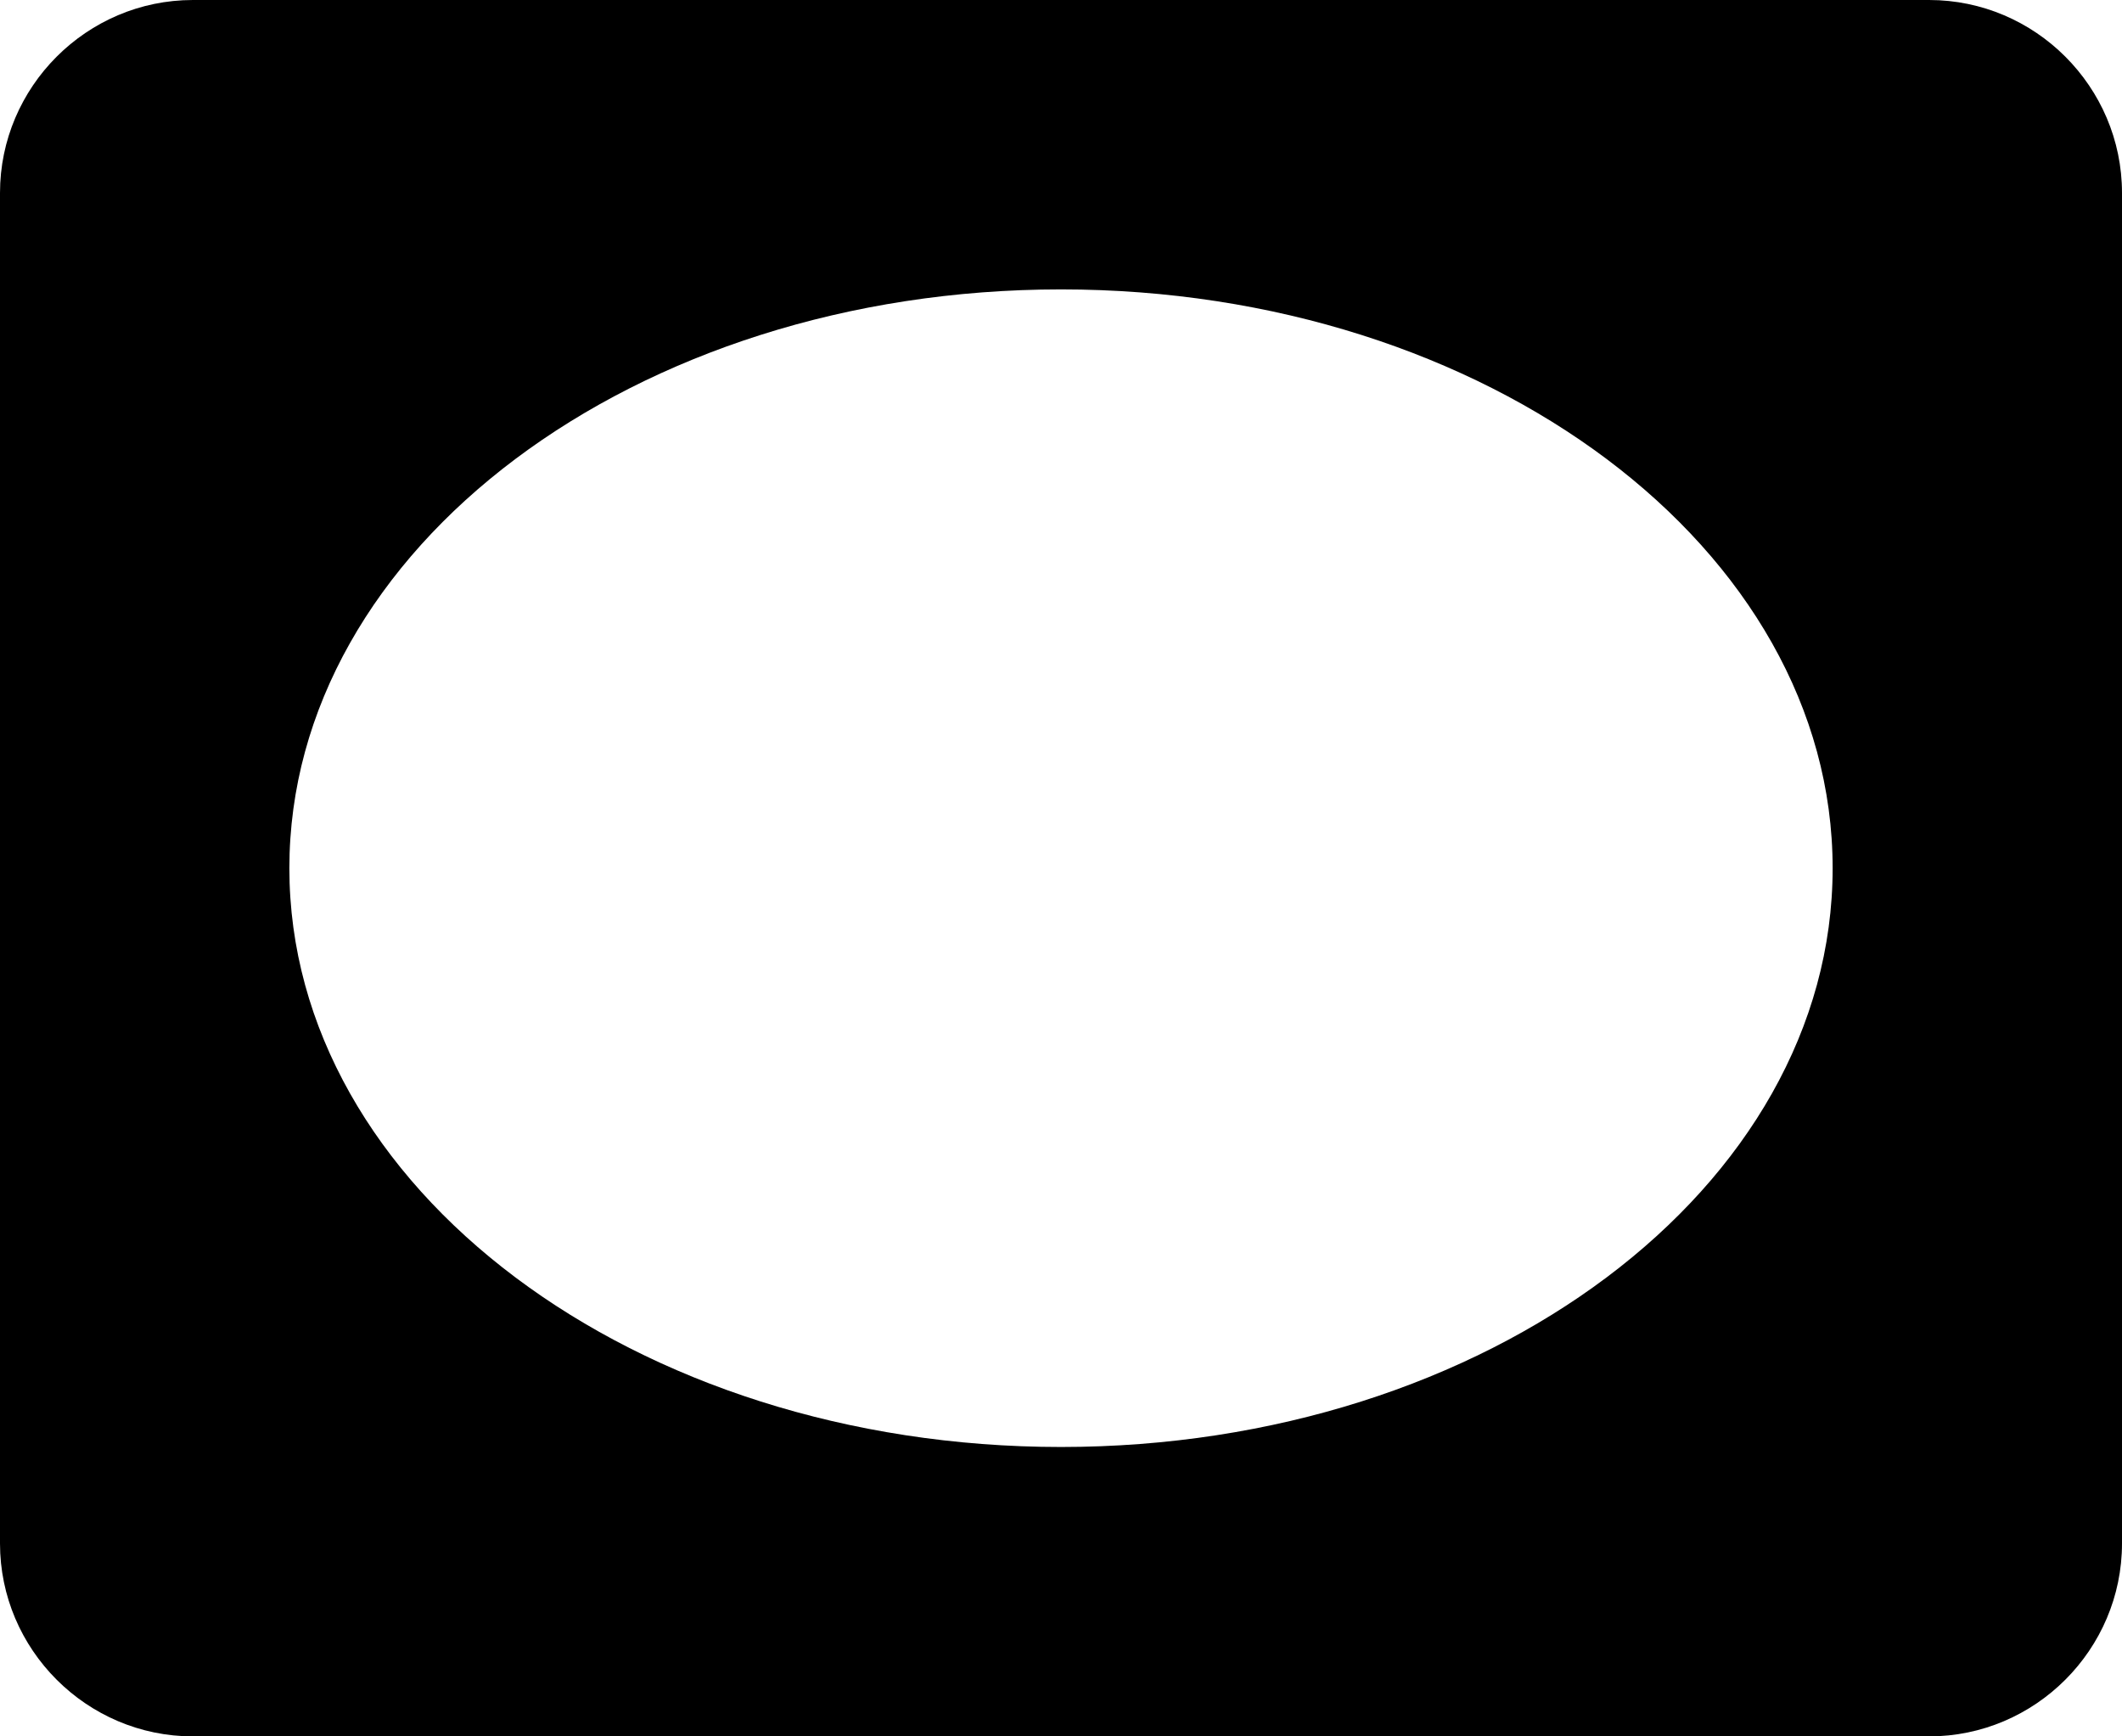 <?xml version="1.0" encoding="UTF-8"?>
<svg width="22px" height="18px" viewBox="0 0 22 18" version="1.1" xmlns="http://www.w3.org/2000/svg" xmlns:xlink="http://www.w3.org/1999/xlink">
    <!-- Generator: Sketch 42 (36781) - http://www.bohemiancoding.com/sketch -->
    <title>ic_vignette</title>
    <desc>Created with Sketch.</desc>
    <defs></defs>
    <g id="Page-1" stroke="none" stroke-width="1" fill="none" fill-rule="evenodd">
        <g id="Image" transform="translate(-241, -819)">
            <g id="ic_vignette" transform="translate(240, 816)">
                <g id="Icon-24px">
                    <polygon id="Shape" points="0 0 24 0 24 24 0 24"></polygon>
                    <path d="M21,3 L3,3 C1.9,3 1,3.9 1,5 L1,19 C1,20.1 1.9,21 3,21 L21,21 C22.1,21 23,20.1 23,19 L23,5 C23,3.9 22.1,3 21,3 L21,3 Z M12,18 C7.58,18 4,15.31 4,12 C4,8.69 7.58,6 12,6 C16.42,6 20,8.69 20,12 C20,15.31 16.42,18 12,18 L12,18 Z" id="Shape" fill="#000000"></path>
                </g>
            </g>
        </g>
    </g>
</svg>
